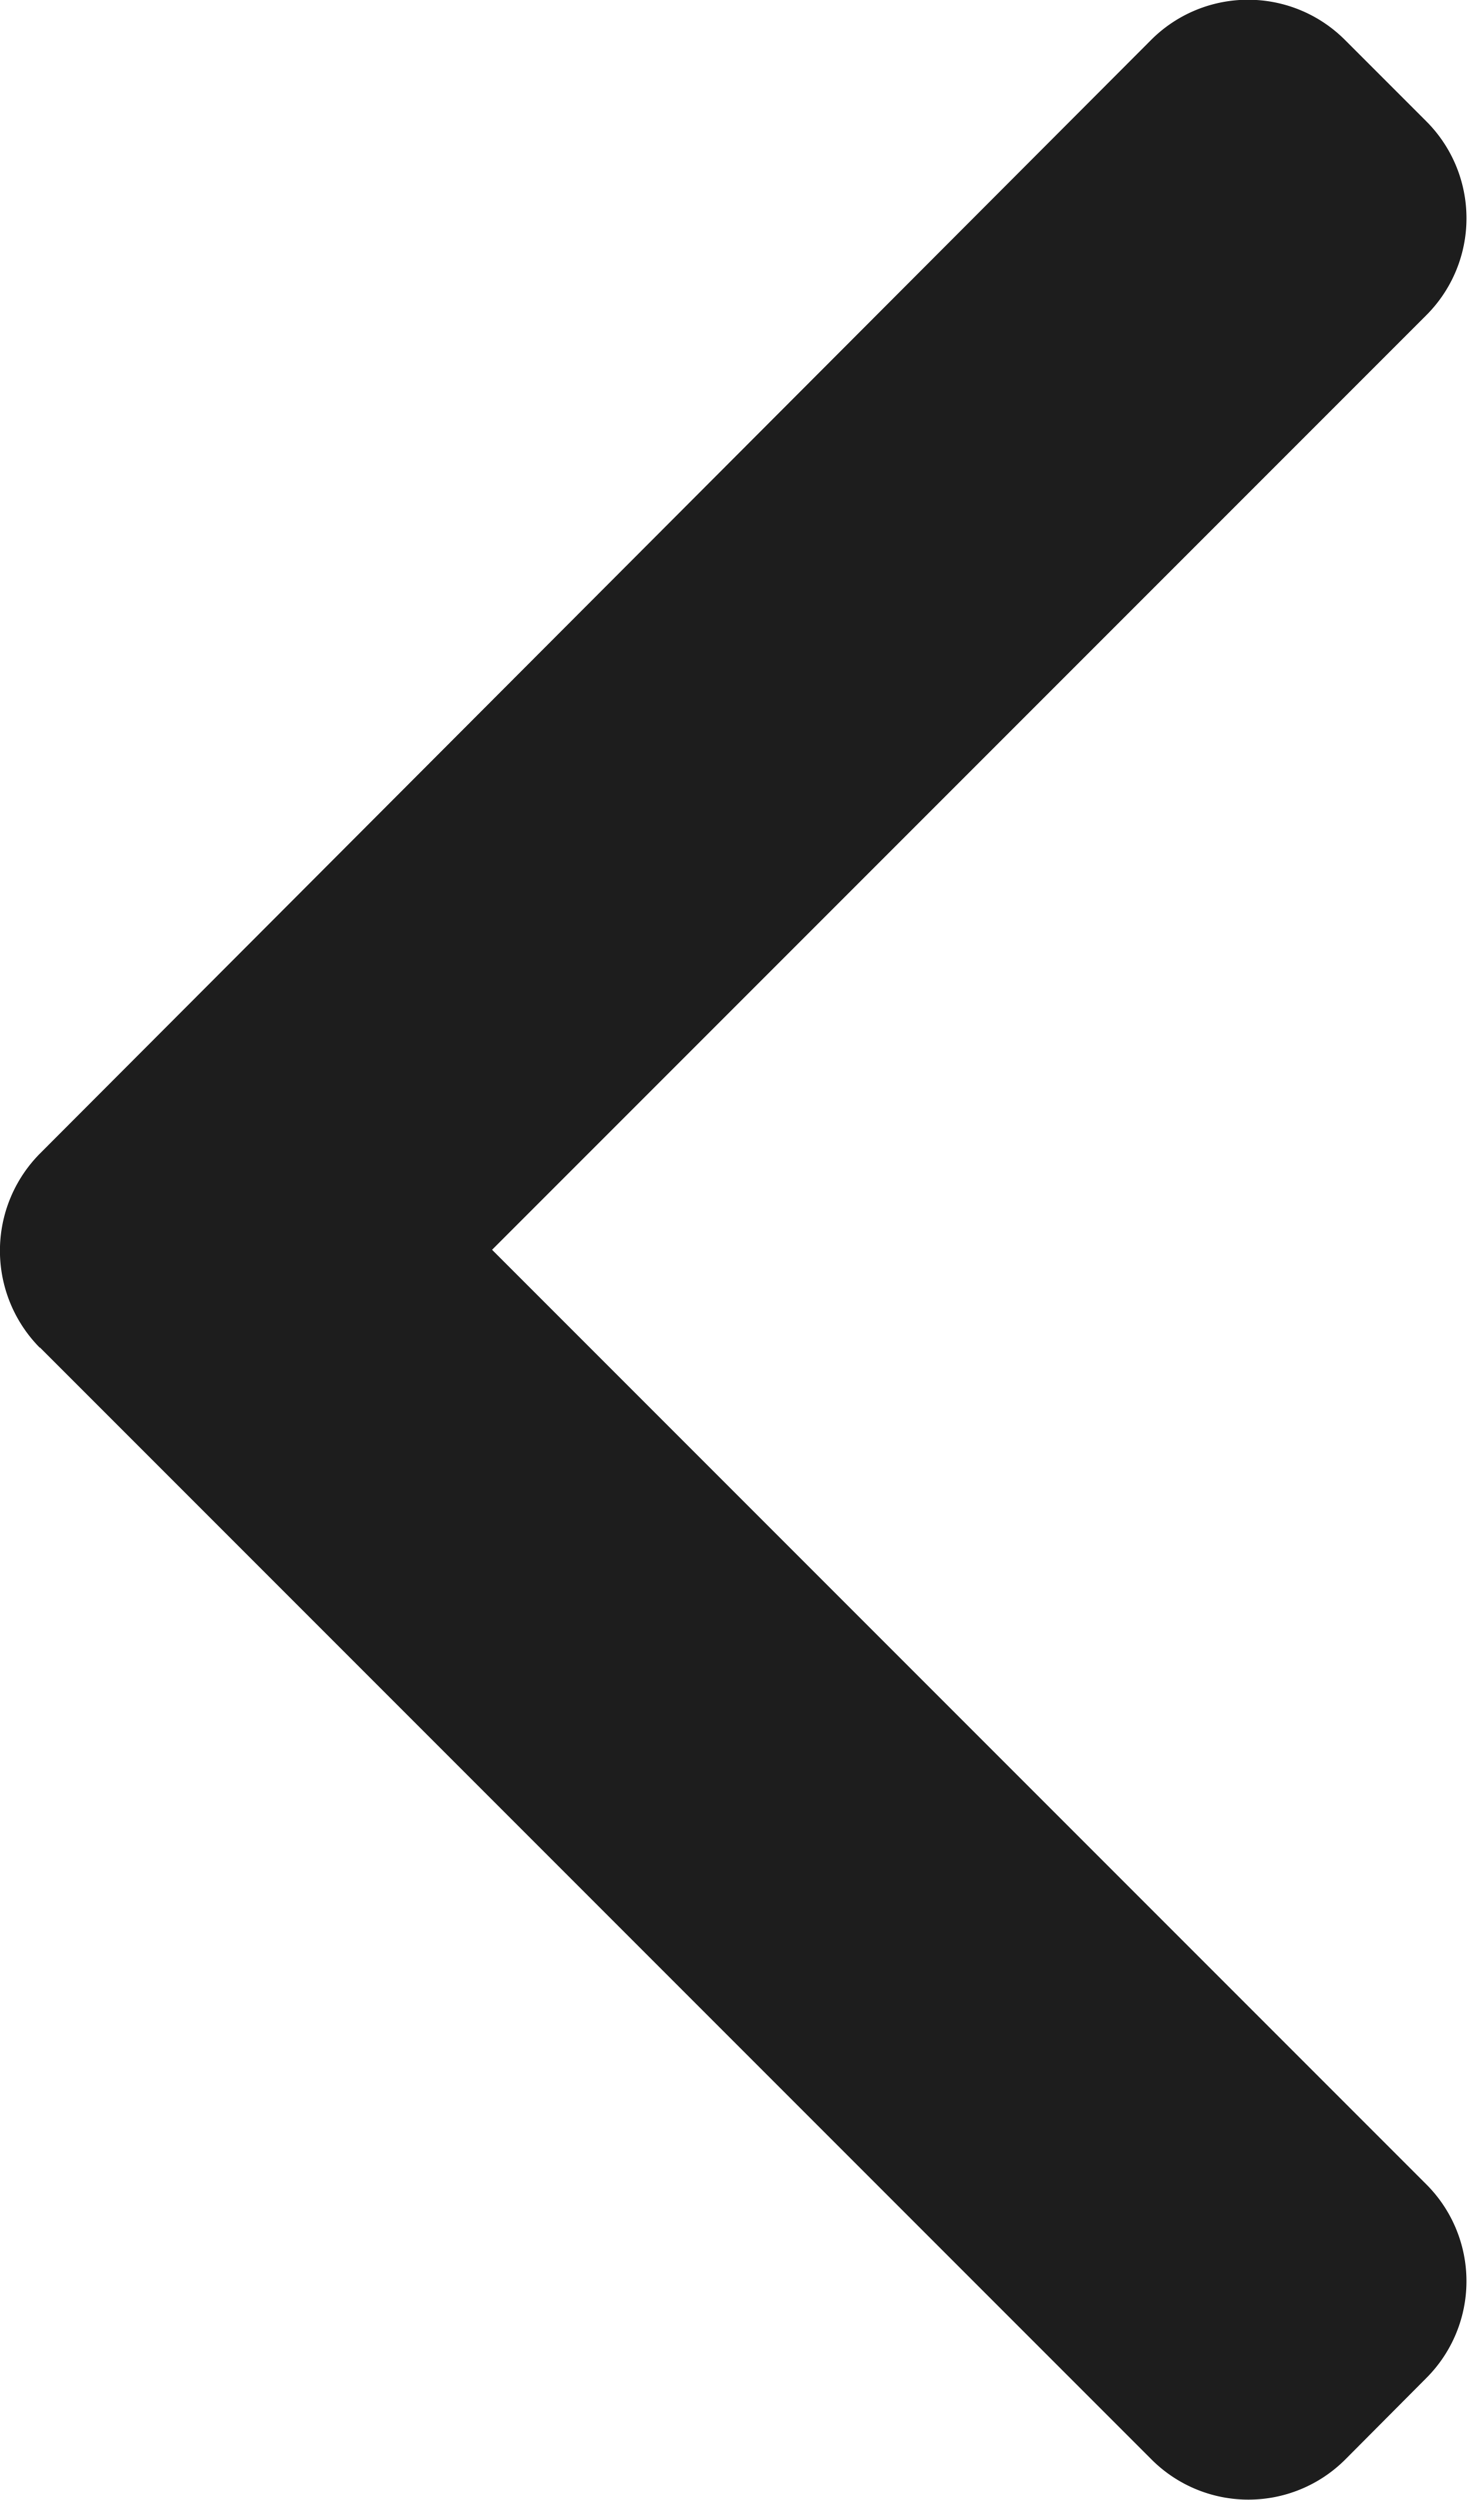 <svg xmlns="http://www.w3.org/2000/svg" width="7.855" height="13.371" viewBox="0 0 7.855 13.371">
  <g id="back-arrow" transform="translate(109.333 13.371) rotate(180)">
    <g id="Group_8968" data-name="Group 8968" transform="translate(101.478)">
      <path id="Path_20062" data-name="Path 20062" d="M109.12,6.164,103.17.214a.733.733,0,0,0-1.034,0L101.7.652a.732.732,0,0,0,0,1.034l5,5-5,5a.733.733,0,0,0,0,1.035l.438.438a.733.733,0,0,0,1.034,0L109.12,7.2a.738.738,0,0,0,0-1.038Z" transform="translate(-101.478 0)" fill="#1d1d1d"/>
    </g>
  </g>
</svg>
